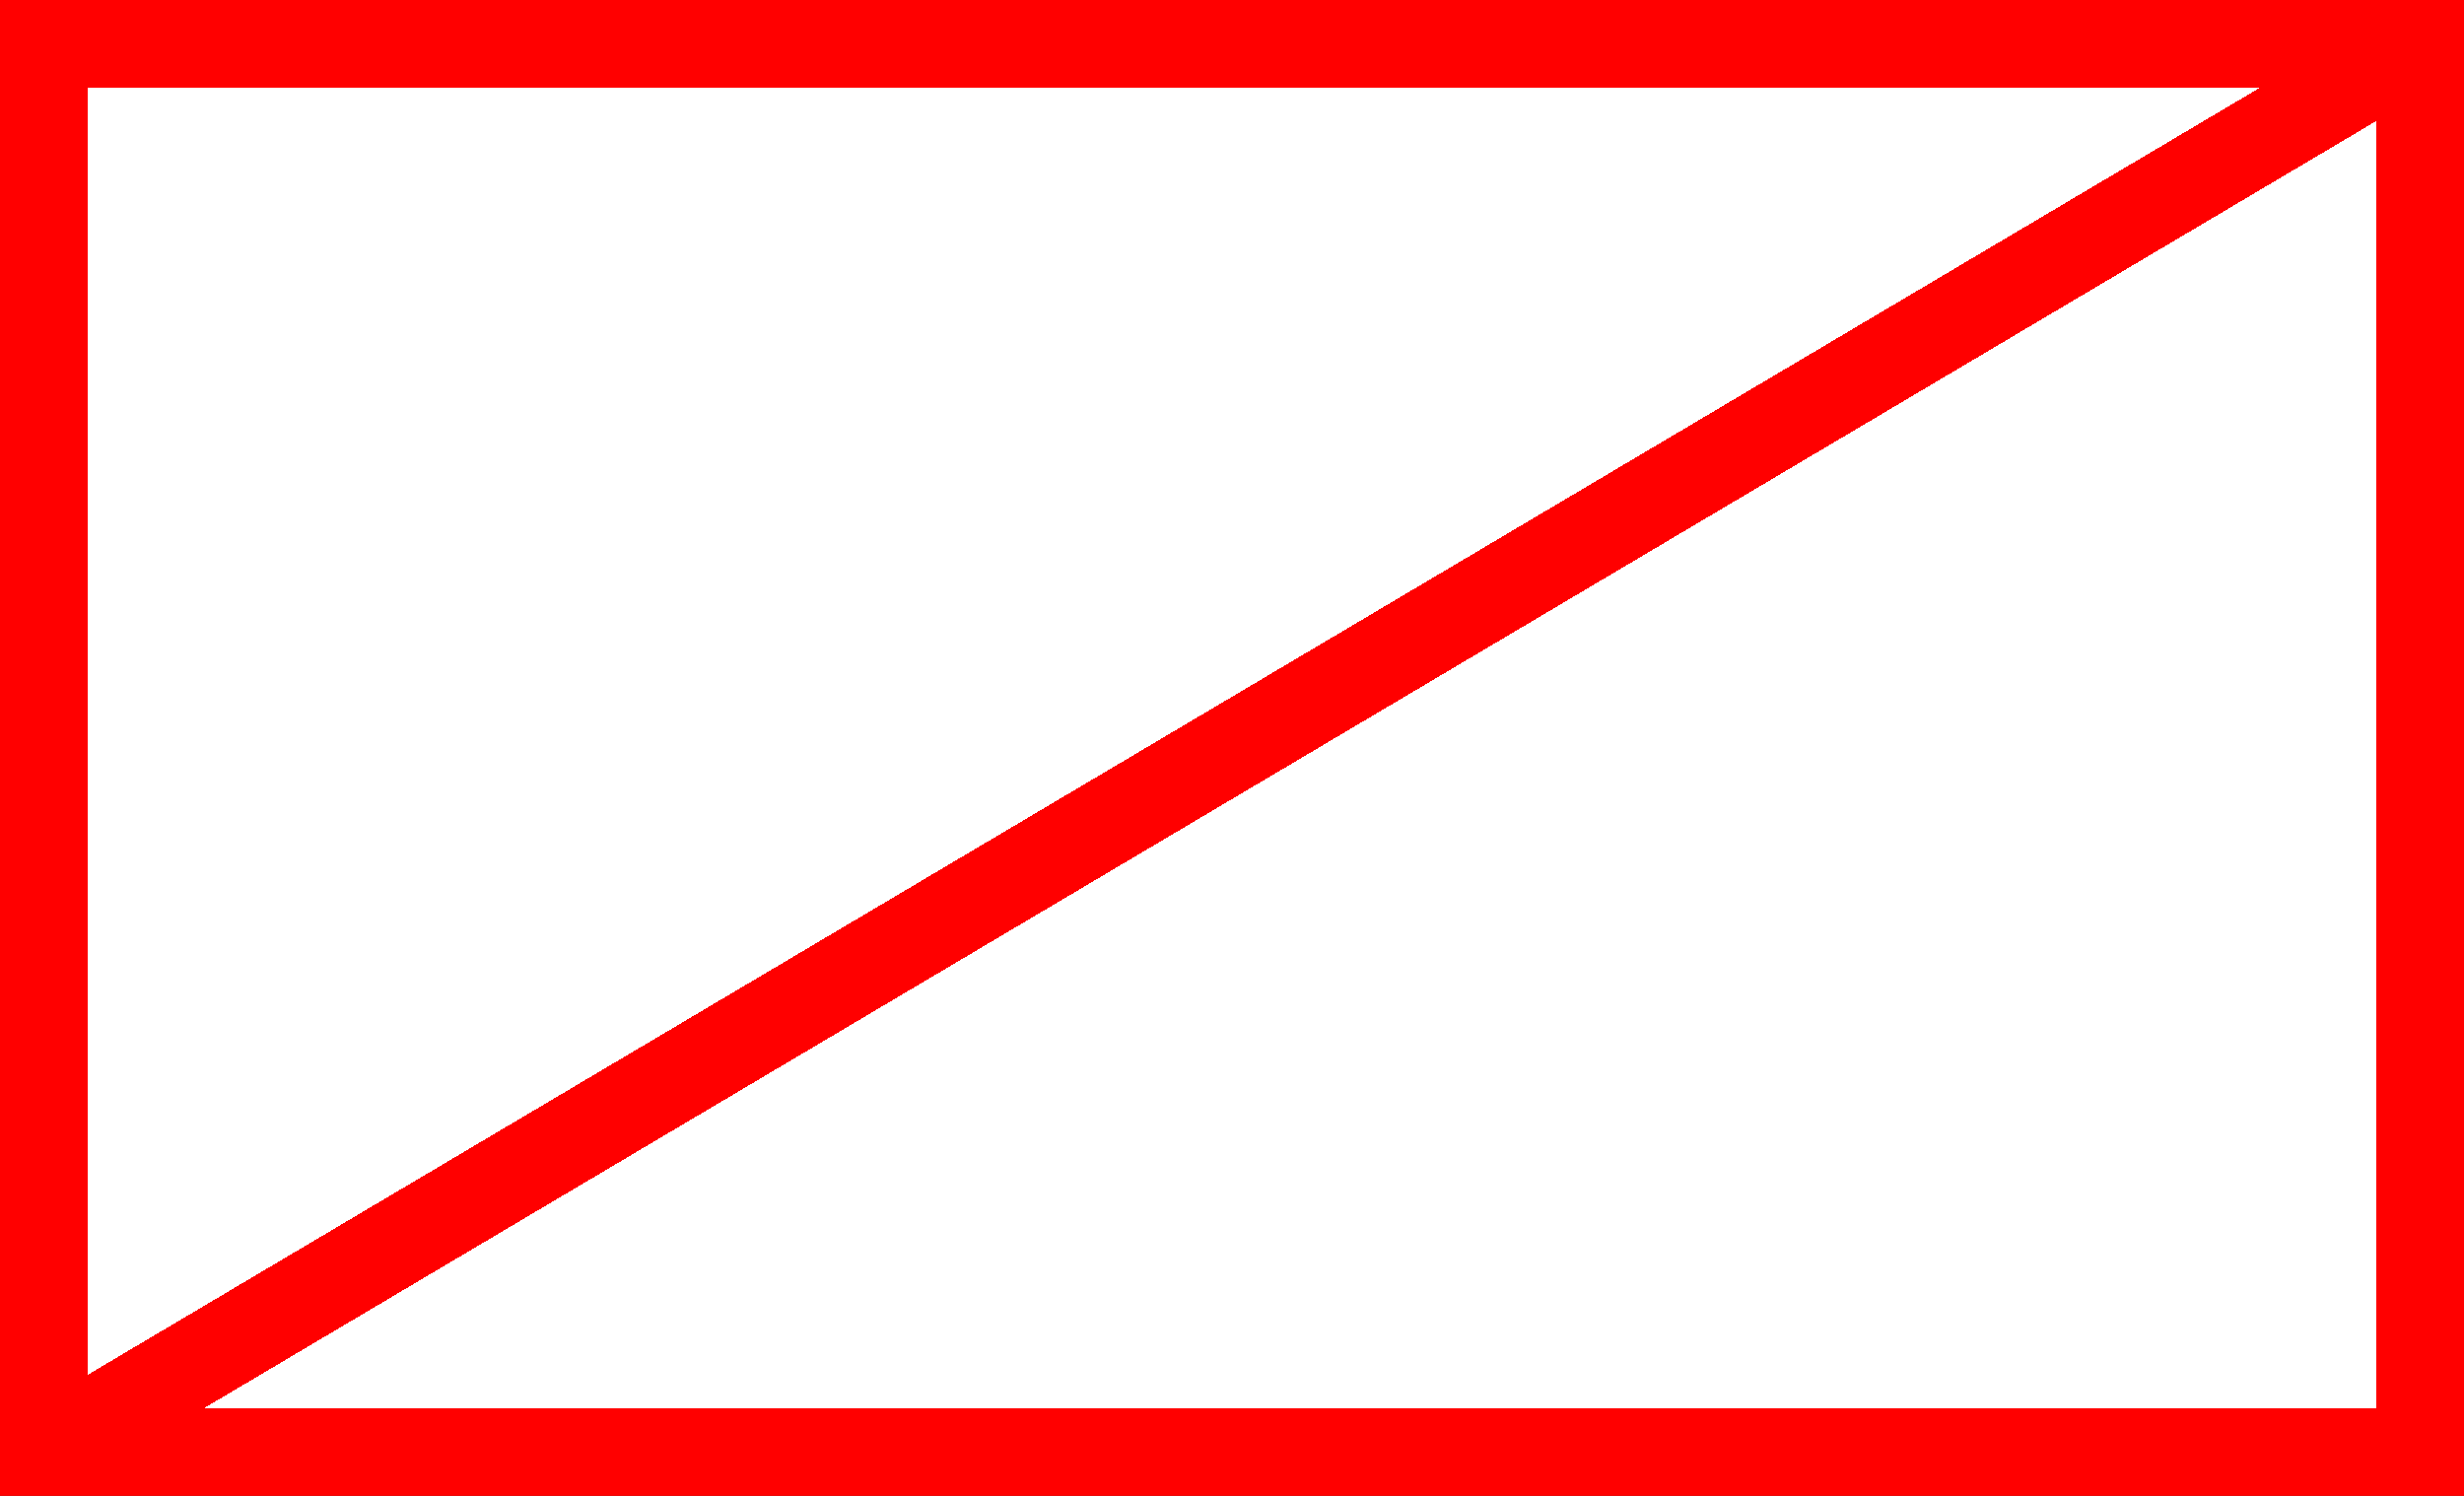 <?xml version="1.0" encoding="utf-8"?>
<!DOCTYPE svg PUBLIC "-//W3C//DTD SVG 1.1//EN" "http://www.w3.org/Graphics/SVG/1.1/DTD/svg11.dtd">
<svg version="1.1" 
xmlns="http://www.w3.org/2000/svg" 
xmlns:xlink="http://www.w3.org/1999/xlink" 
shape-rendering="crispEdges"
width="28px" 
height="17px">
  <rect width="100%" height="100%" fill="#333333" stroke="none"/>
  <rect x="0.5" y="0.5" width="27" height="16" fill="white" stroke="red"/>
  <line id="template" x2="0.5" x1="27.5" y1="0.5" y2="16.5" stroke="red" stroke-dasharray=" " />
</svg>
